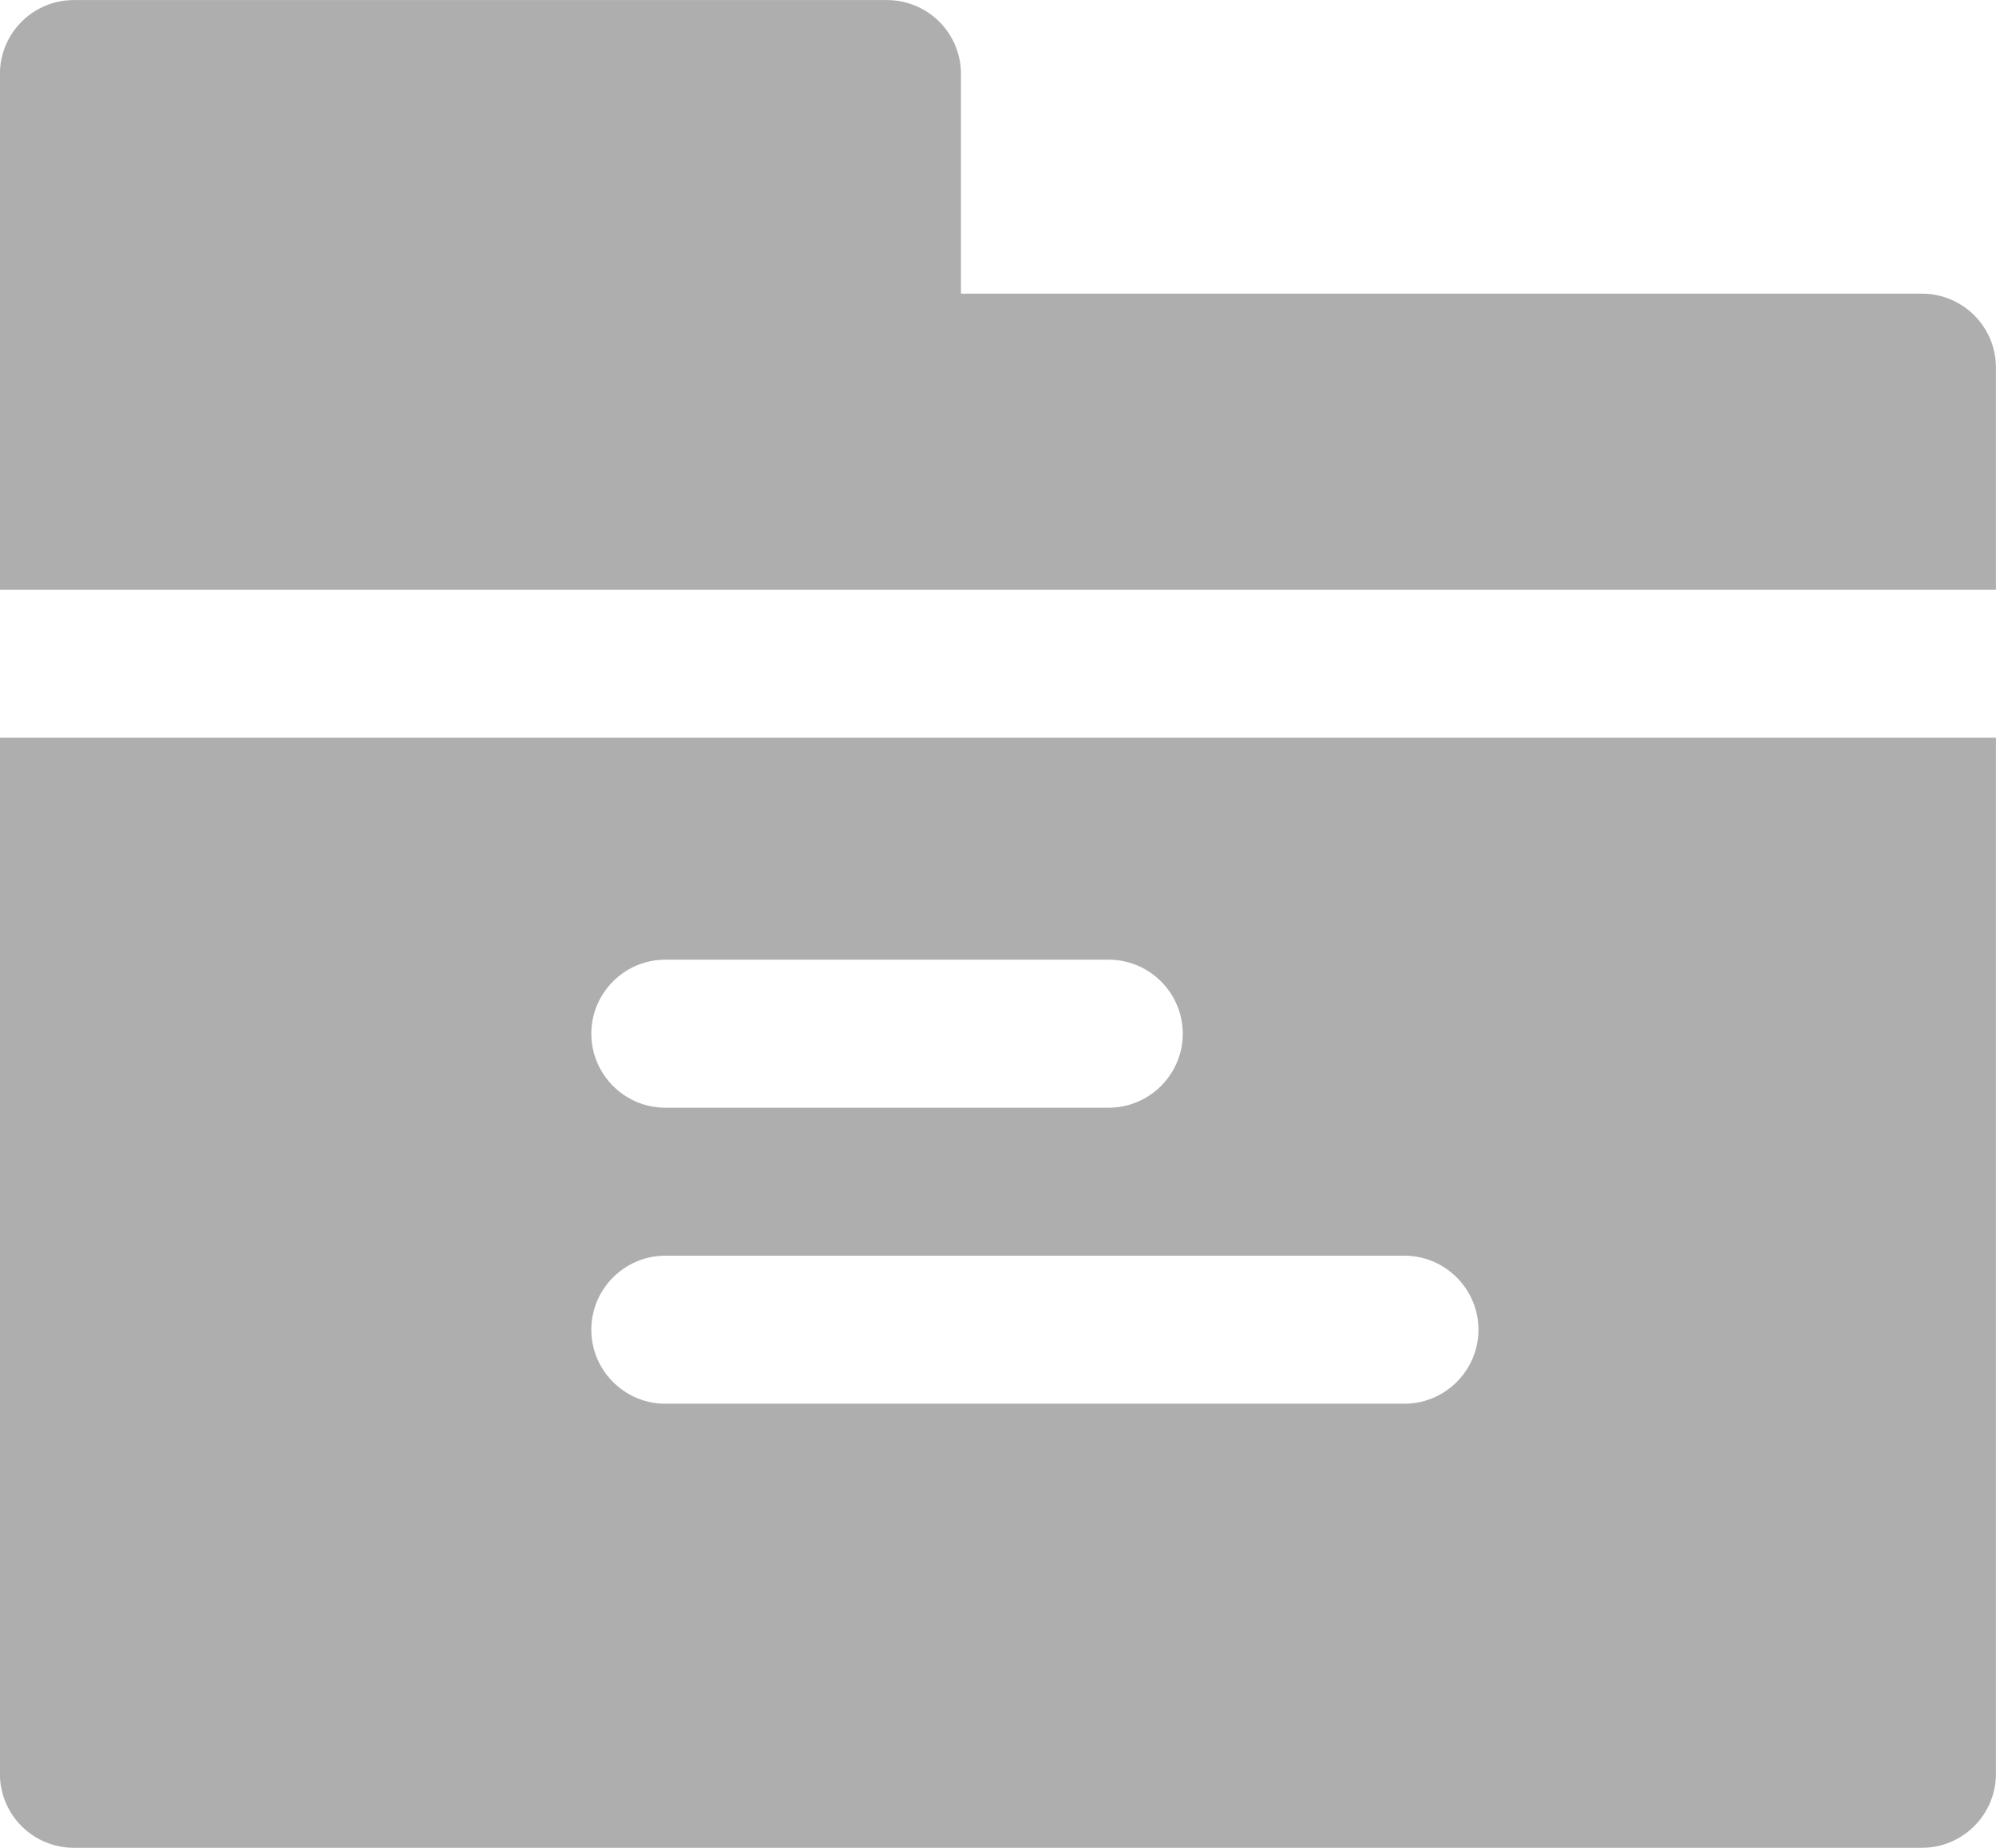 <svg xmlns="http://www.w3.org/2000/svg" width="27" height="25">
    <path fill="#AEAEAE" fill-rule="evenodd" d="M25.999 24.999h-25a1 1 0 0 1-1-1.002V9.98h27v14.017c0 .553-.448 1.002-1 1.002zm-11-12.015h-6c-.55 0-1 .45-1 1.001 0 .551.45 1.001 1 1.001h6c.55 0 1-.45 1-1.001 0-.551-.45-1.001-1-1.001zm4 4.005h-10c-.55 0-1 .45-1 1.001 0 .551.45 1.001 1 1.001h10c.55 0 1-.45 1-1.001 0-.551-.45-1.001-1-1.001zm-19-15.987a1 1 0 0 1 1-1.001h11a1 1 0 0 1 1 1.001v2.971h13a1 1 0 0 1 1 1.001v3.004h-27V1.002z"/>
</svg>
